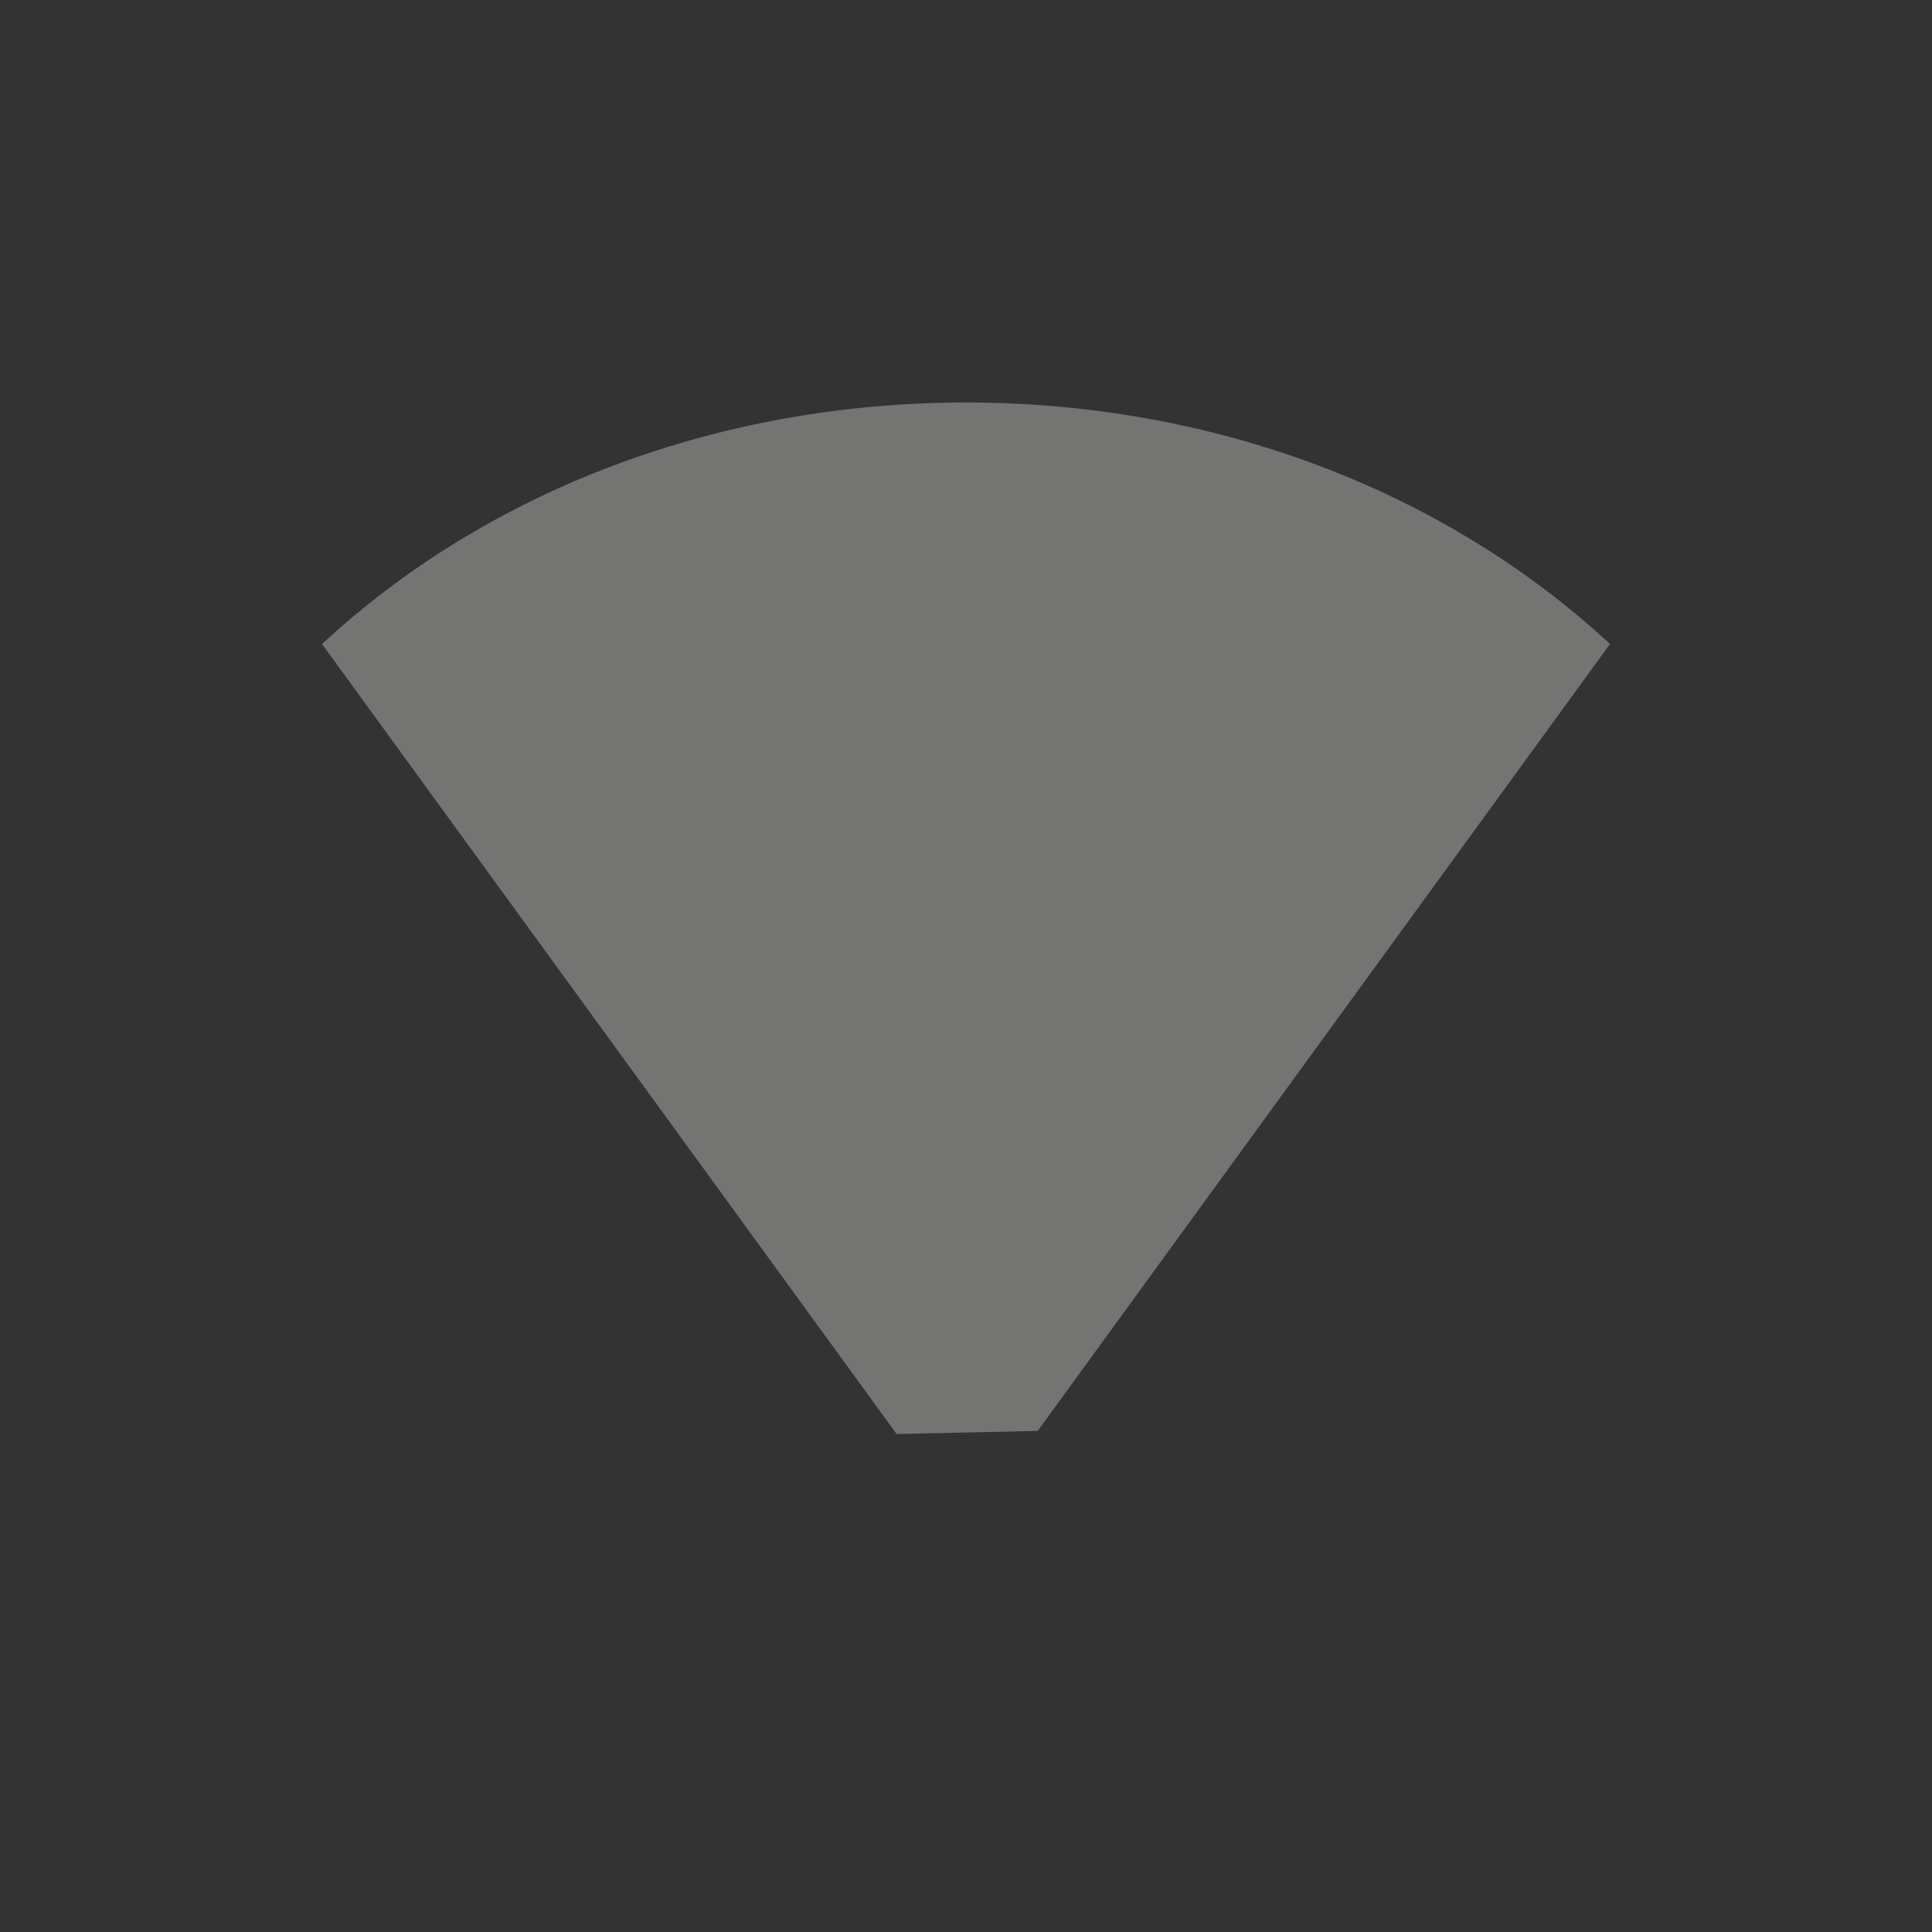 <?xml version="1.0" encoding="UTF-8" standalone="no"?>
<svg
   width="24"
   height="24"
   version="1.1"
   id="svg7"
   sodipodi:docname="nm-signal-0.svg"
   inkscape:version="1.1.2 (0a00cf5339, 2022-02-04)"
   xmlns:inkscape="http://www.inkscape.org/namespaces/inkscape"
   xmlns:sodipodi="http://sodipodi.sourceforge.net/DTD/sodipodi-0.dtd"
   xmlns="http://www.w3.org/2000/svg"
   xmlns:svg="http://www.w3.org/2000/svg">
  <rect width="100%" height="100%" fill="#333333" stroke="none"/>
  <sodipodi:namedview
     id="namedview9"
     pagecolor="#000000"
     bordercolor="#666666"
     borderopacity="1.0"
     inkscape:pageshadow="2"
     inkscape:pageopacity="0"
     inkscape:pagecheckerboard="0"
     showgrid="false"
     inkscape:zoom="26.458333"
     inkscape:cx="-0.86929134"
     inkscape:cy="12.018898"
     inkscape:window-width="1874"
     inkscape:window-height="925"
     inkscape:window-x="0"
     inkscape:window-y="35"
     inkscape:window-maximized="1"
     inkscape:current-layer="svg7" />
  <defs
     id="defs3">
    <style
       id="current-color-scheme"
       type="text/css">
   .ColorScheme-Text { color:#eeeeec; } .ColorScheme-Highlight { color:#367bf0; } .ColorScheme-NeutralText { color:#ffcc44; } .ColorScheme-PositiveText { color:#3db47e; } .ColorScheme-NegativeText { color:#dd4747; }
  </style>
  </defs>
  <path
     style="opacity:0.35;fill:currentColor"
     class="ColorScheme-Text"
     d="m 4,8 c 2.081,-1.927 4.949,-3 8,-3 3.051,0 5.919,1.073 8,3 l -7.109,9.775 -1.753,0.039 v 0 z"
     id="path5"
     sodipodi:nodetypes="csccccc" />
</svg>
